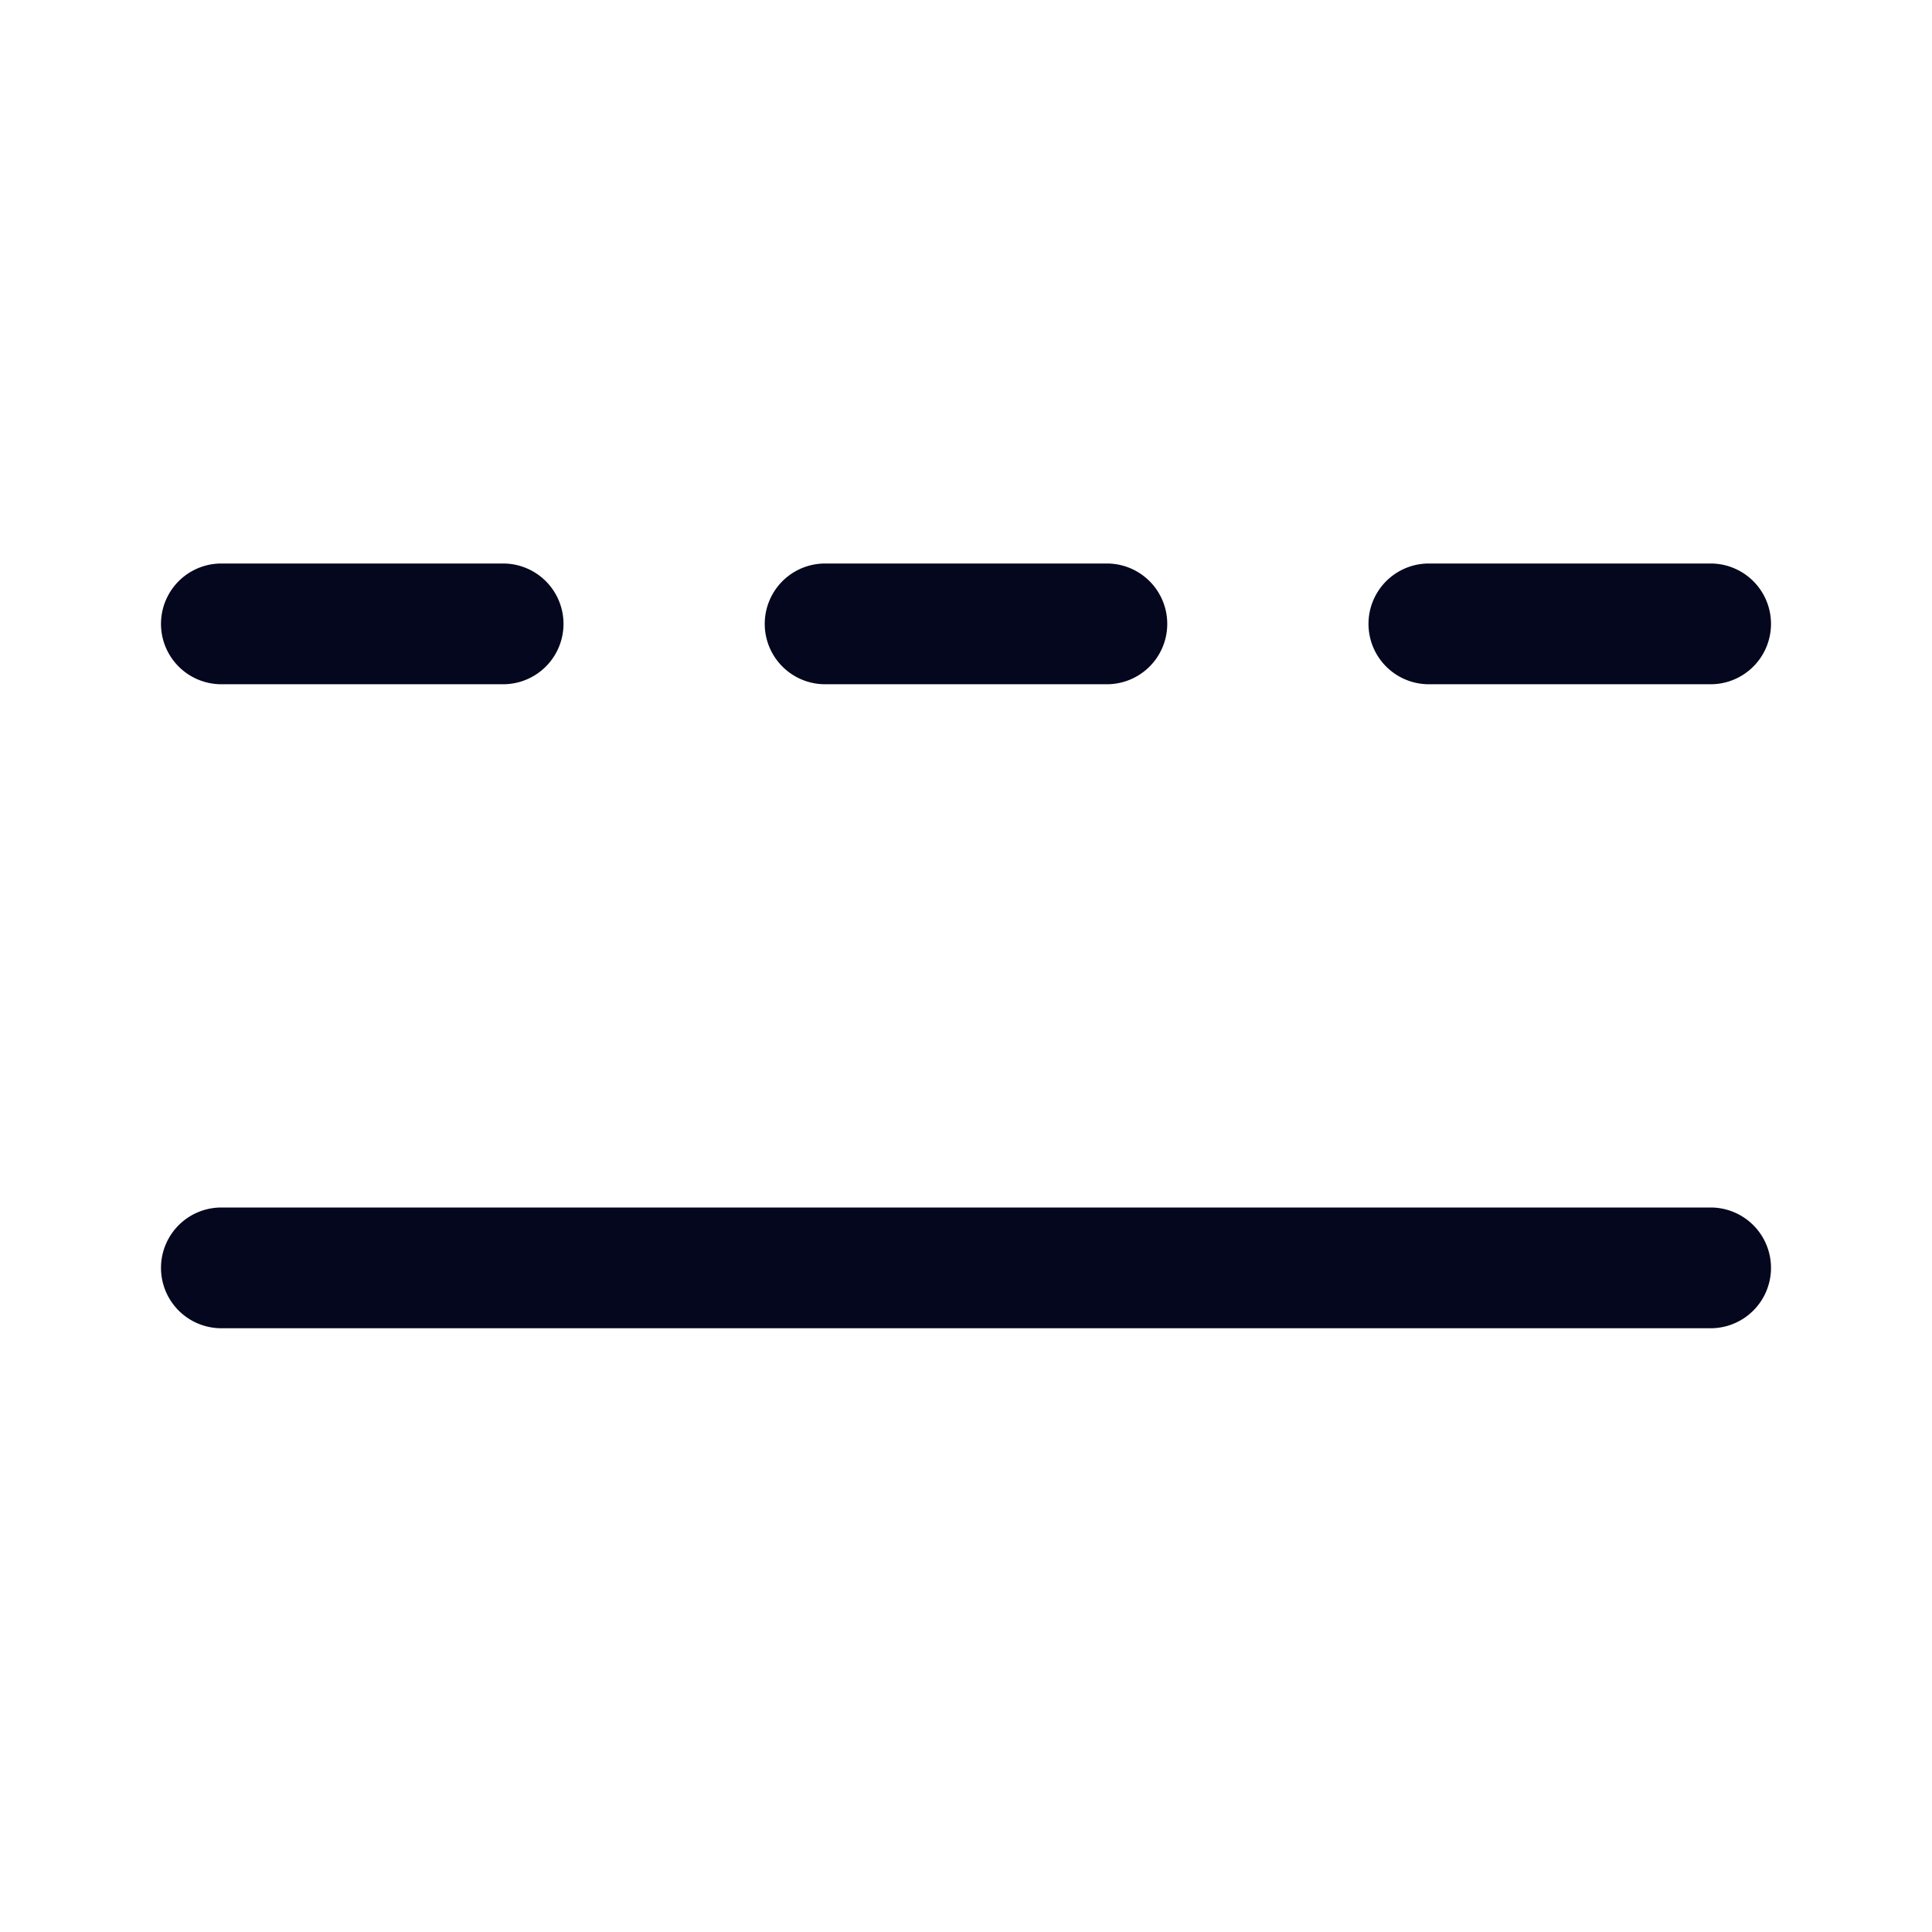 <svg xmlns="http://www.w3.org/2000/svg" width="24" height="24" fill="none"><path fill="#04071E" d="M2.75 7a.75.75 0 0 0 0 1.5h3.5a.75.75 0 0 0 0-1.5zm7.5 0a.75.75 0 0 0 0 1.5h3.5a.75.75 0 0 0 0-1.5zm7.5 0a.75.75 0 0 0 0 1.5h3.5a.75.75 0 0 0 0-1.5zm-15 8a.75.75 0 0 0 0 1.5h18.5a.75.75 0 0 0 0-1.5z"/></svg>